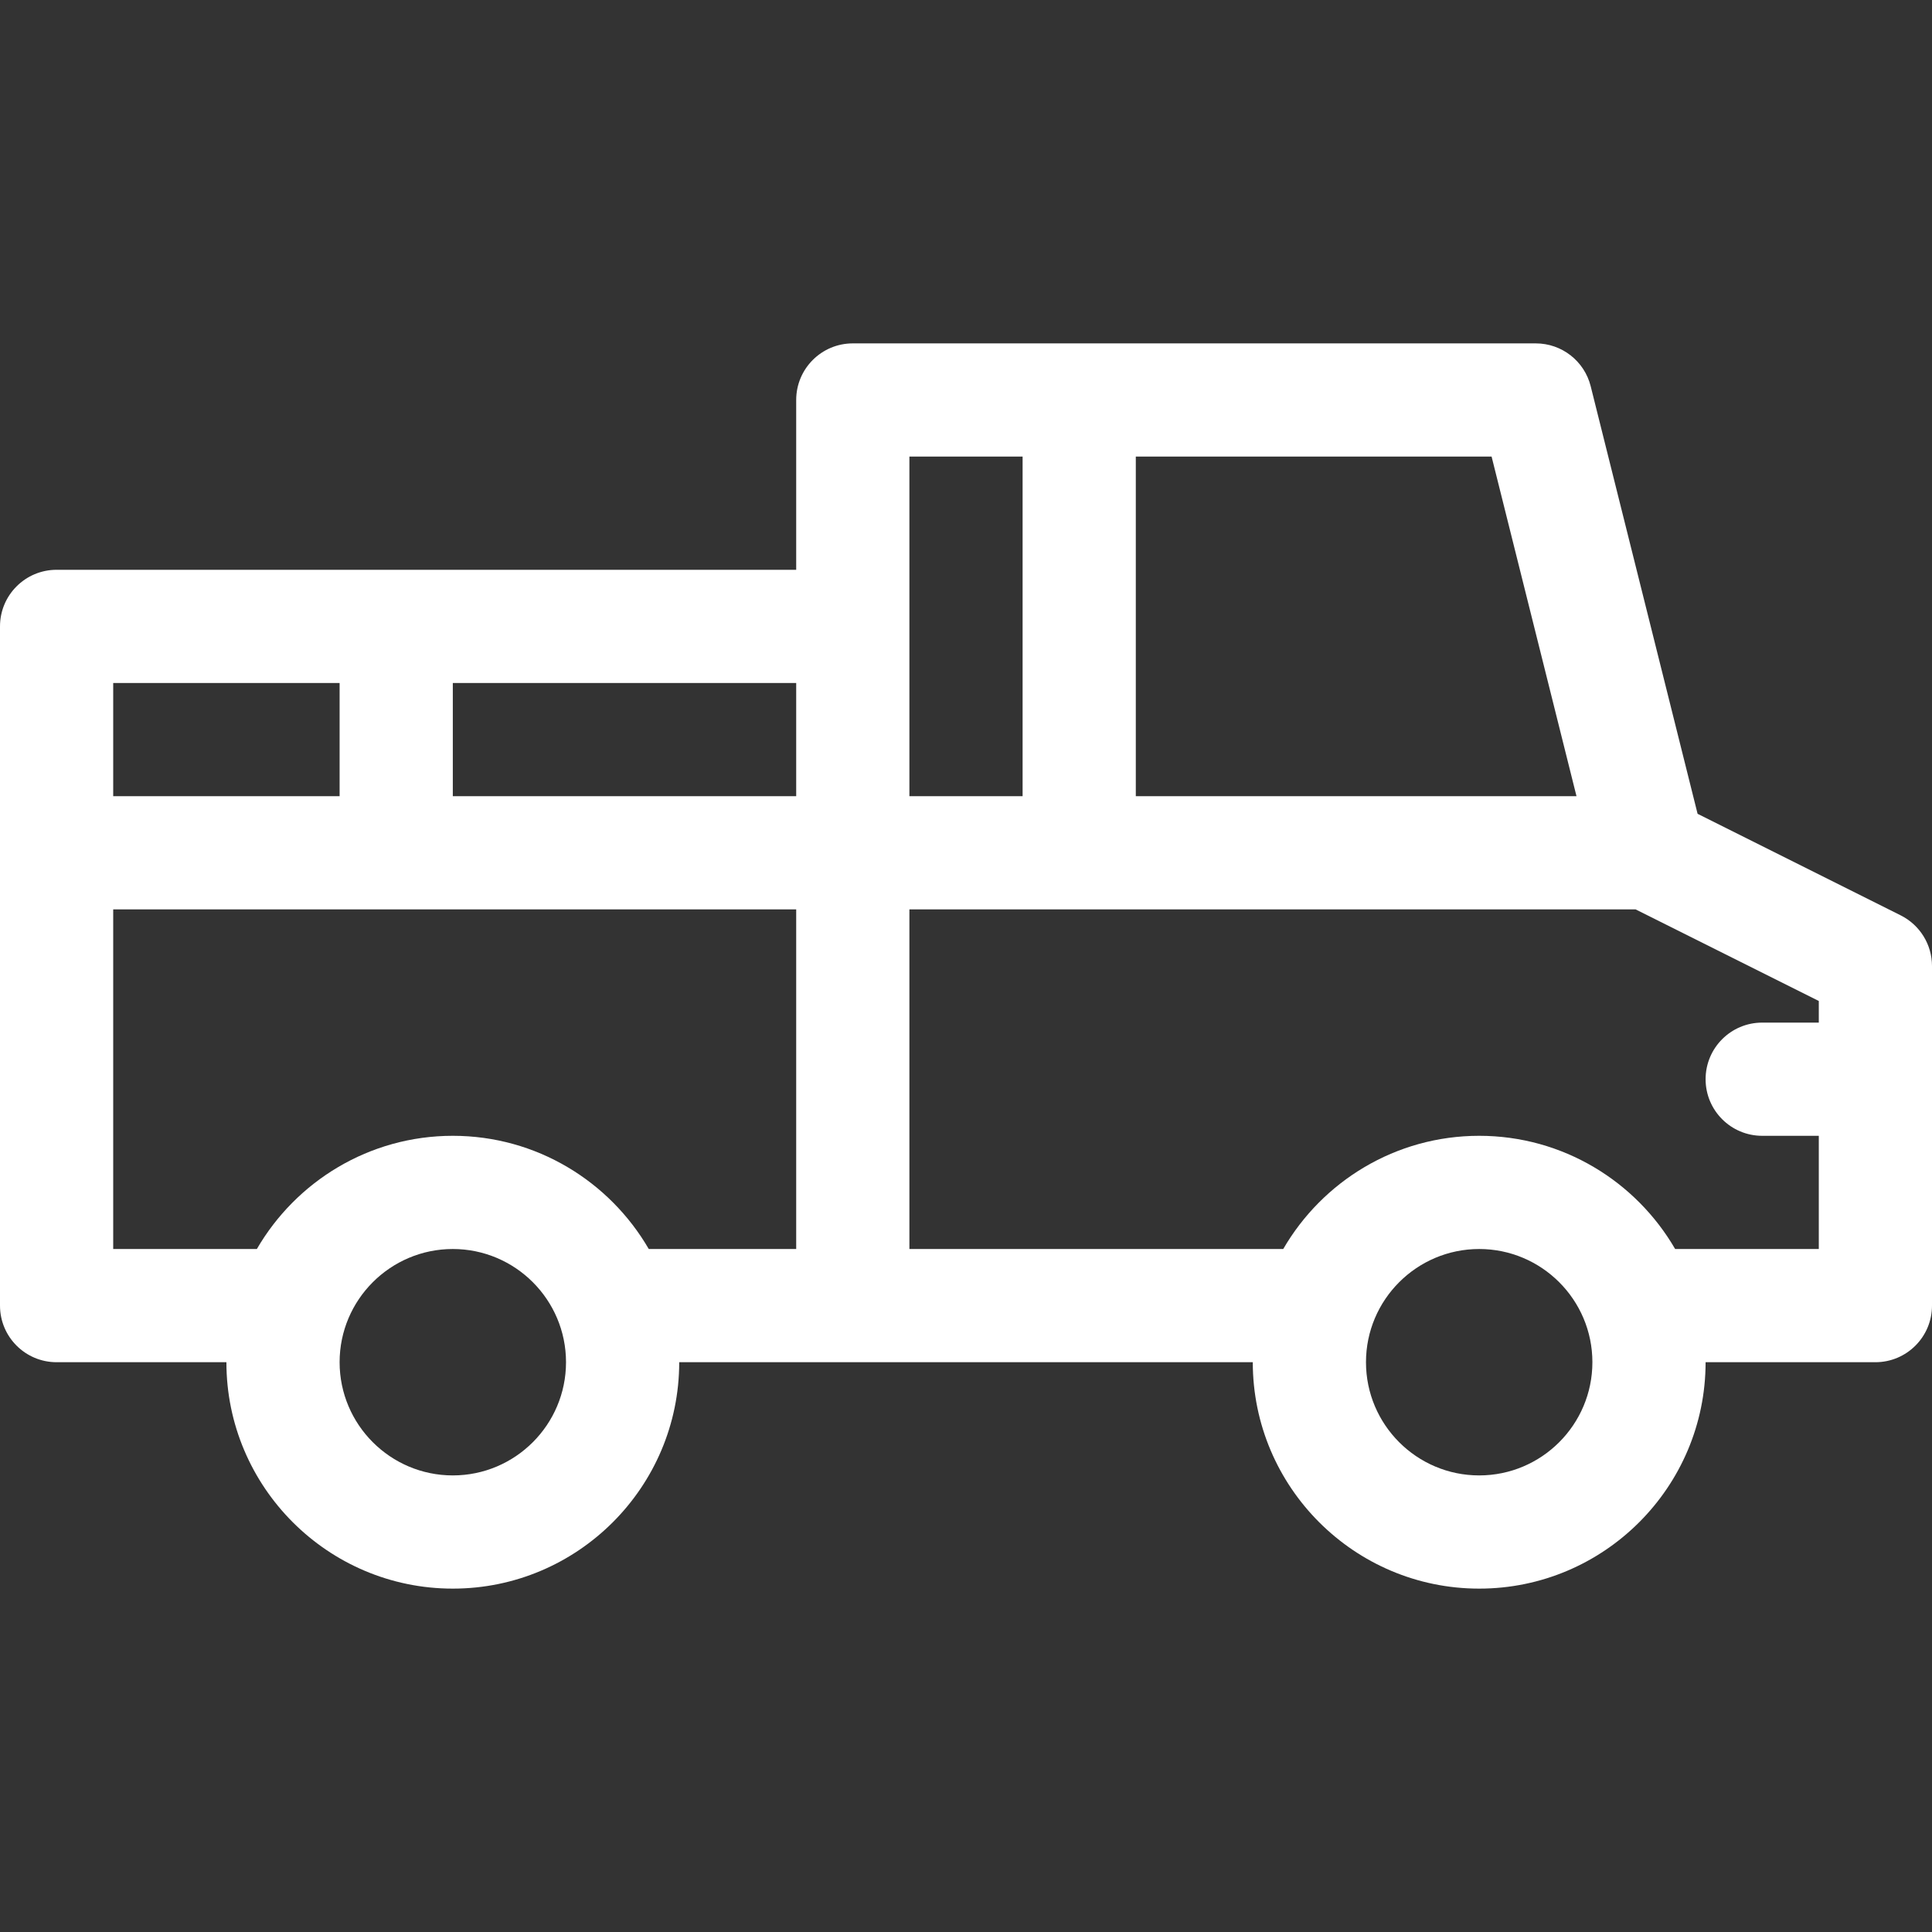 <?xml version="1.0"?>
<svg xmlns="http://www.w3.org/2000/svg" height="512px" viewBox="0 -91 512 512" width="512px"><rect x="0" y="-91" width="512" height="512" fill="#333333" stroke="none"/><path d="m503.707 151.582-53.828-26.914-28.328-113.309c-1.668-6.676-7.668-11.359-14.551-11.359h-181c-8.285 0-15 6.715-15 15v45h-196c-8.285 0-15 6.715-15 15v180c0 8.285 6.715 15 15 15h45c0 33.086 26.914 60 60 60s60-26.914 60-60h152c0 33.086 26.914 60 60 60s60-26.914 60-60h45c8.285 0 15-6.715 15-15v-90c0-5.684-3.211-10.875-8.293-13.418zm-85.918-31.582h-116.789v-90h94.289zm-176.789-90h30v90h-30zm-30 90h-91v-30h91zm-121-30v30h-60v-30zm30 210c-16.543 0-30-13.457-30-30s13.457-30 30-30 30 13.457 30 30-13.457 30-30 30zm51.93-60c-10.395-17.914-29.77-30-51.93-30s-41.535 12.086-51.93 30h-38.07v-90h181v90zm220.07 60c-16.543 0-30-13.457-30-30s13.457-30 30-30 30 13.457 30 30-13.457 30-30 30zm51.93-60c-10.395-17.914-29.77-30-51.93-30s-41.535 12.086-51.93 30h-99.07v-90h192.461l48.539 24.27v5.73h-15c-8.285 0-15 6.715-15 15s6.715 15 15 15h15v30zm0 0" fill="#FFFFFF"/></svg>
